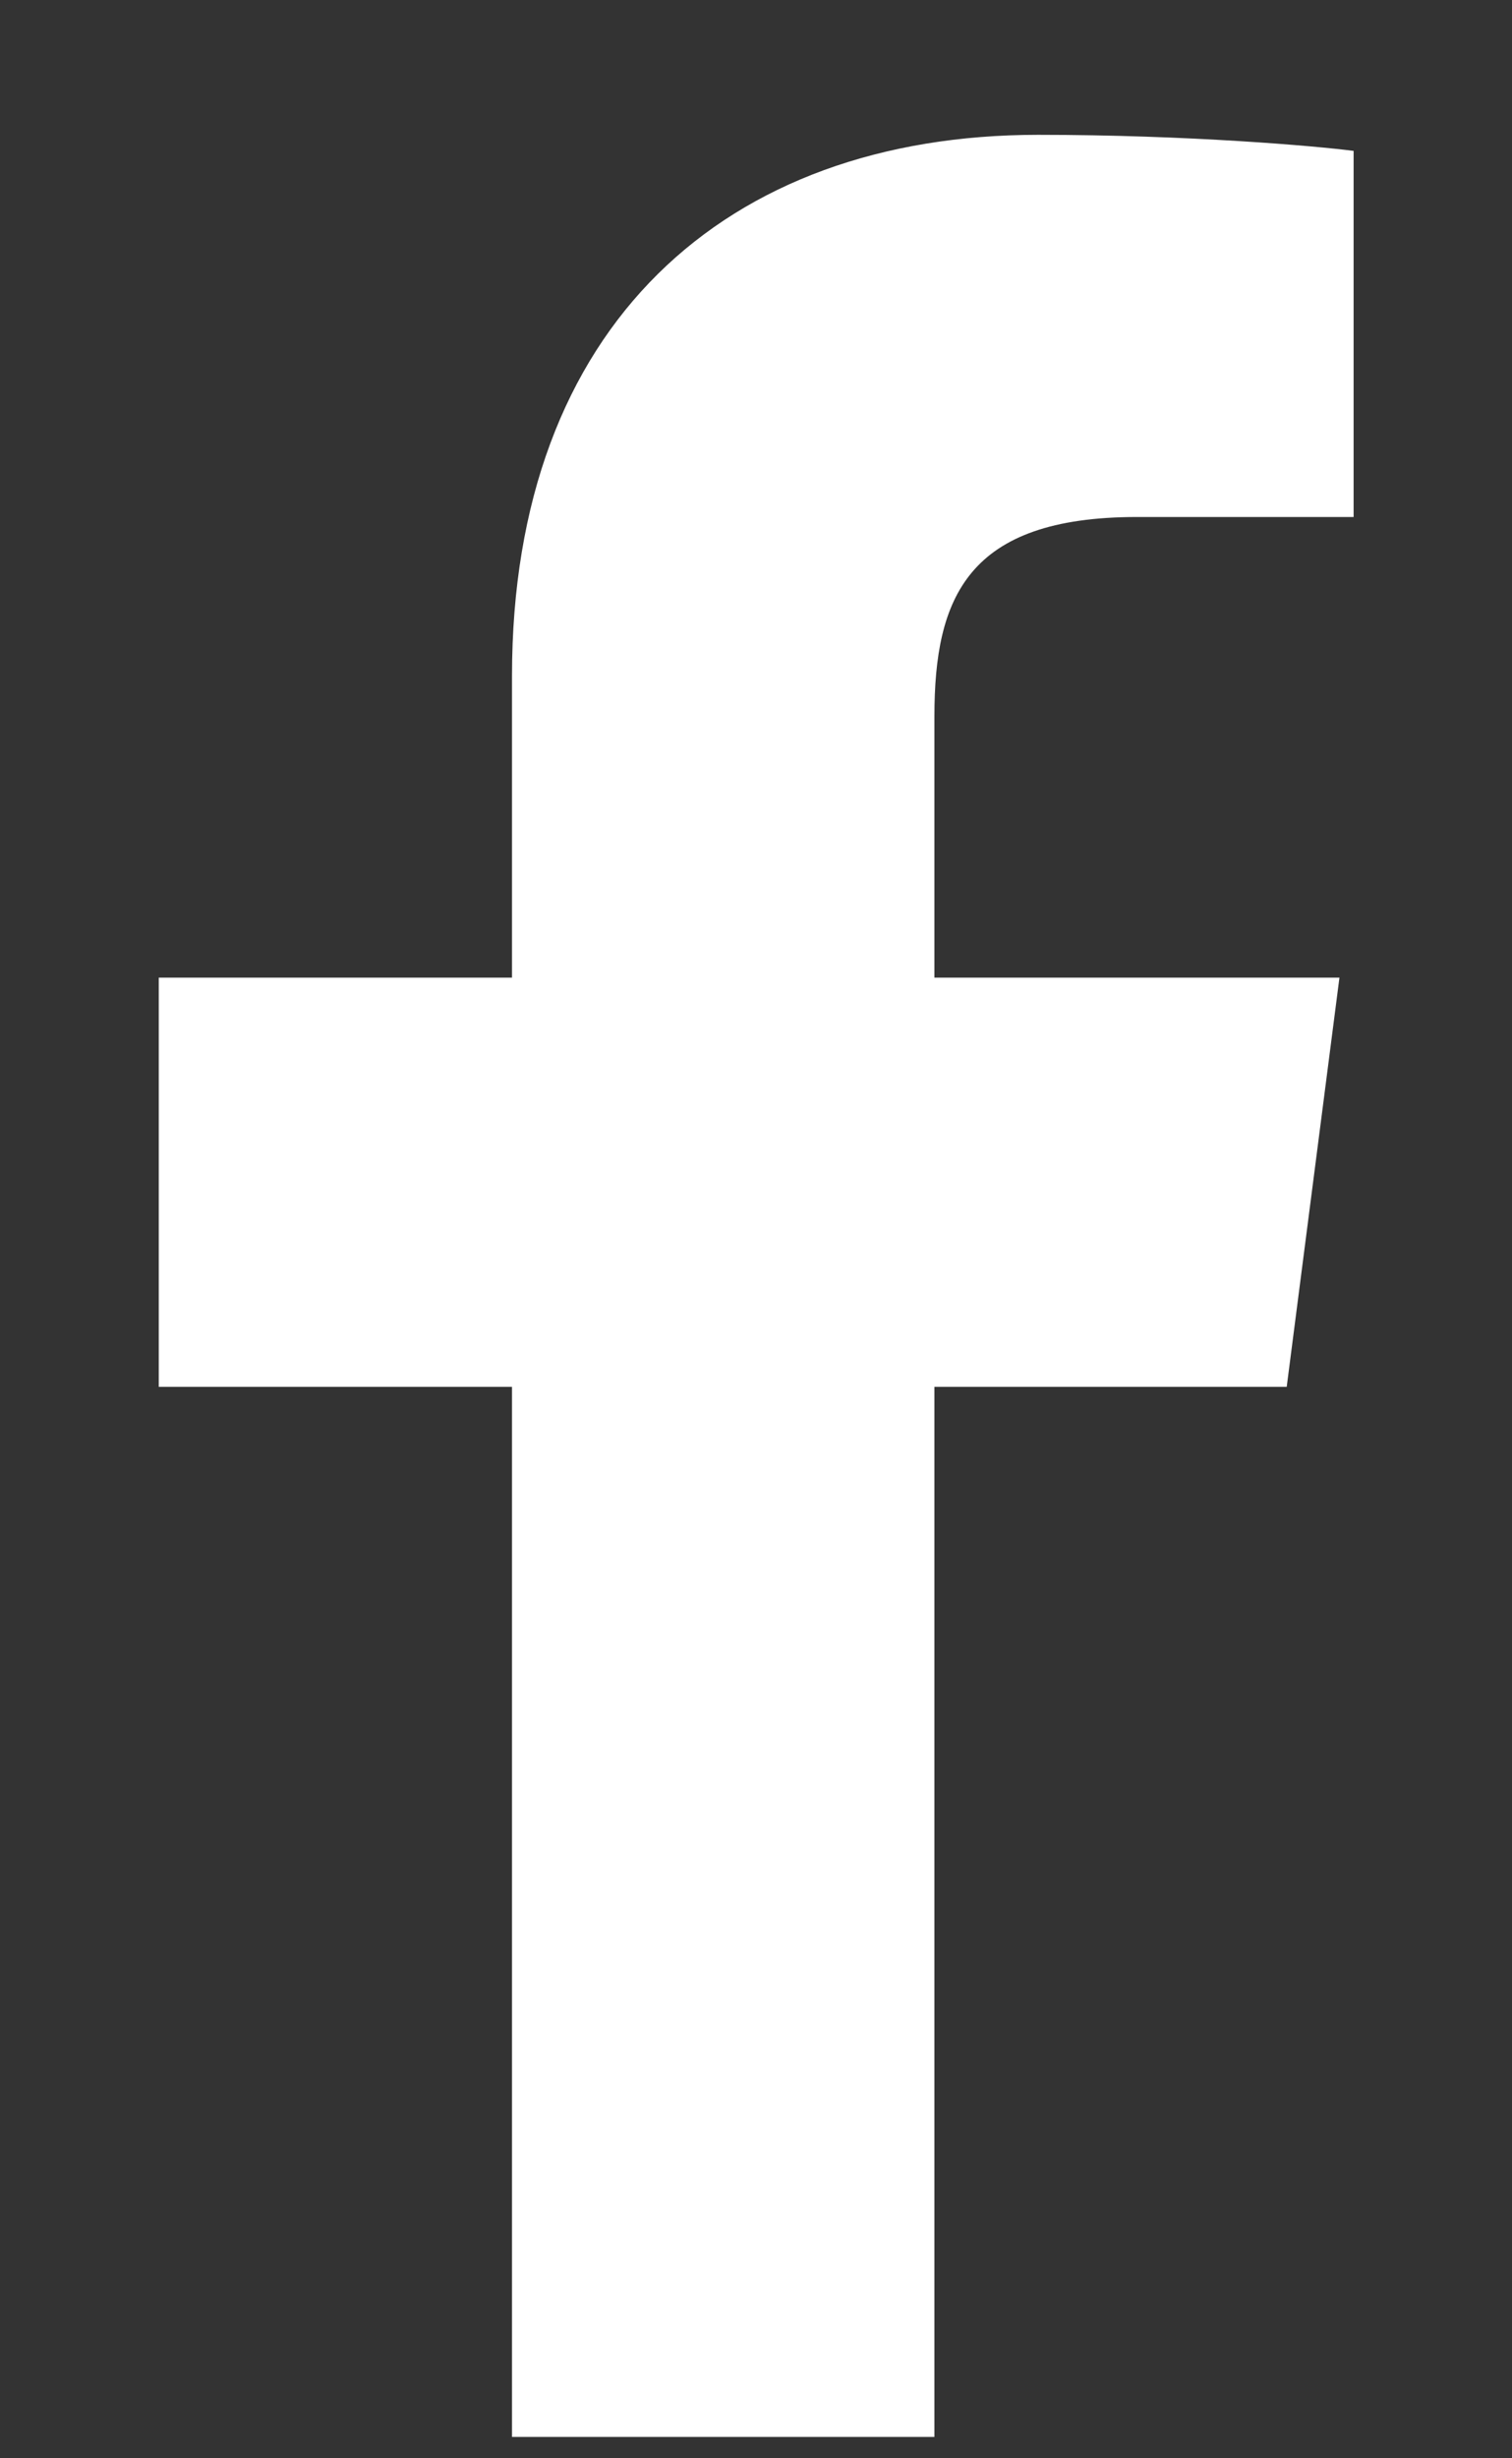 <svg width="8" height="13" viewBox="0 0 8 13" fill="none" xmlns="http://www.w3.org/2000/svg">
<rect x="0" y="0" width="8" height="13" fill="#333333" stroke="none"/>
<path d="M2.709 12.887V7.334H0.84V5.17H2.709V3.574C2.709 1.721 3.84 0.713 5.492 0.713C6.284 0.713 6.964 0.772 7.162 0.798V2.734L6.016 2.734C5.118 2.734 4.944 3.161 4.944 3.788V5.17H7.087L6.808 7.334H4.944V12.887H2.709Z" fill="white"/>
</svg>
